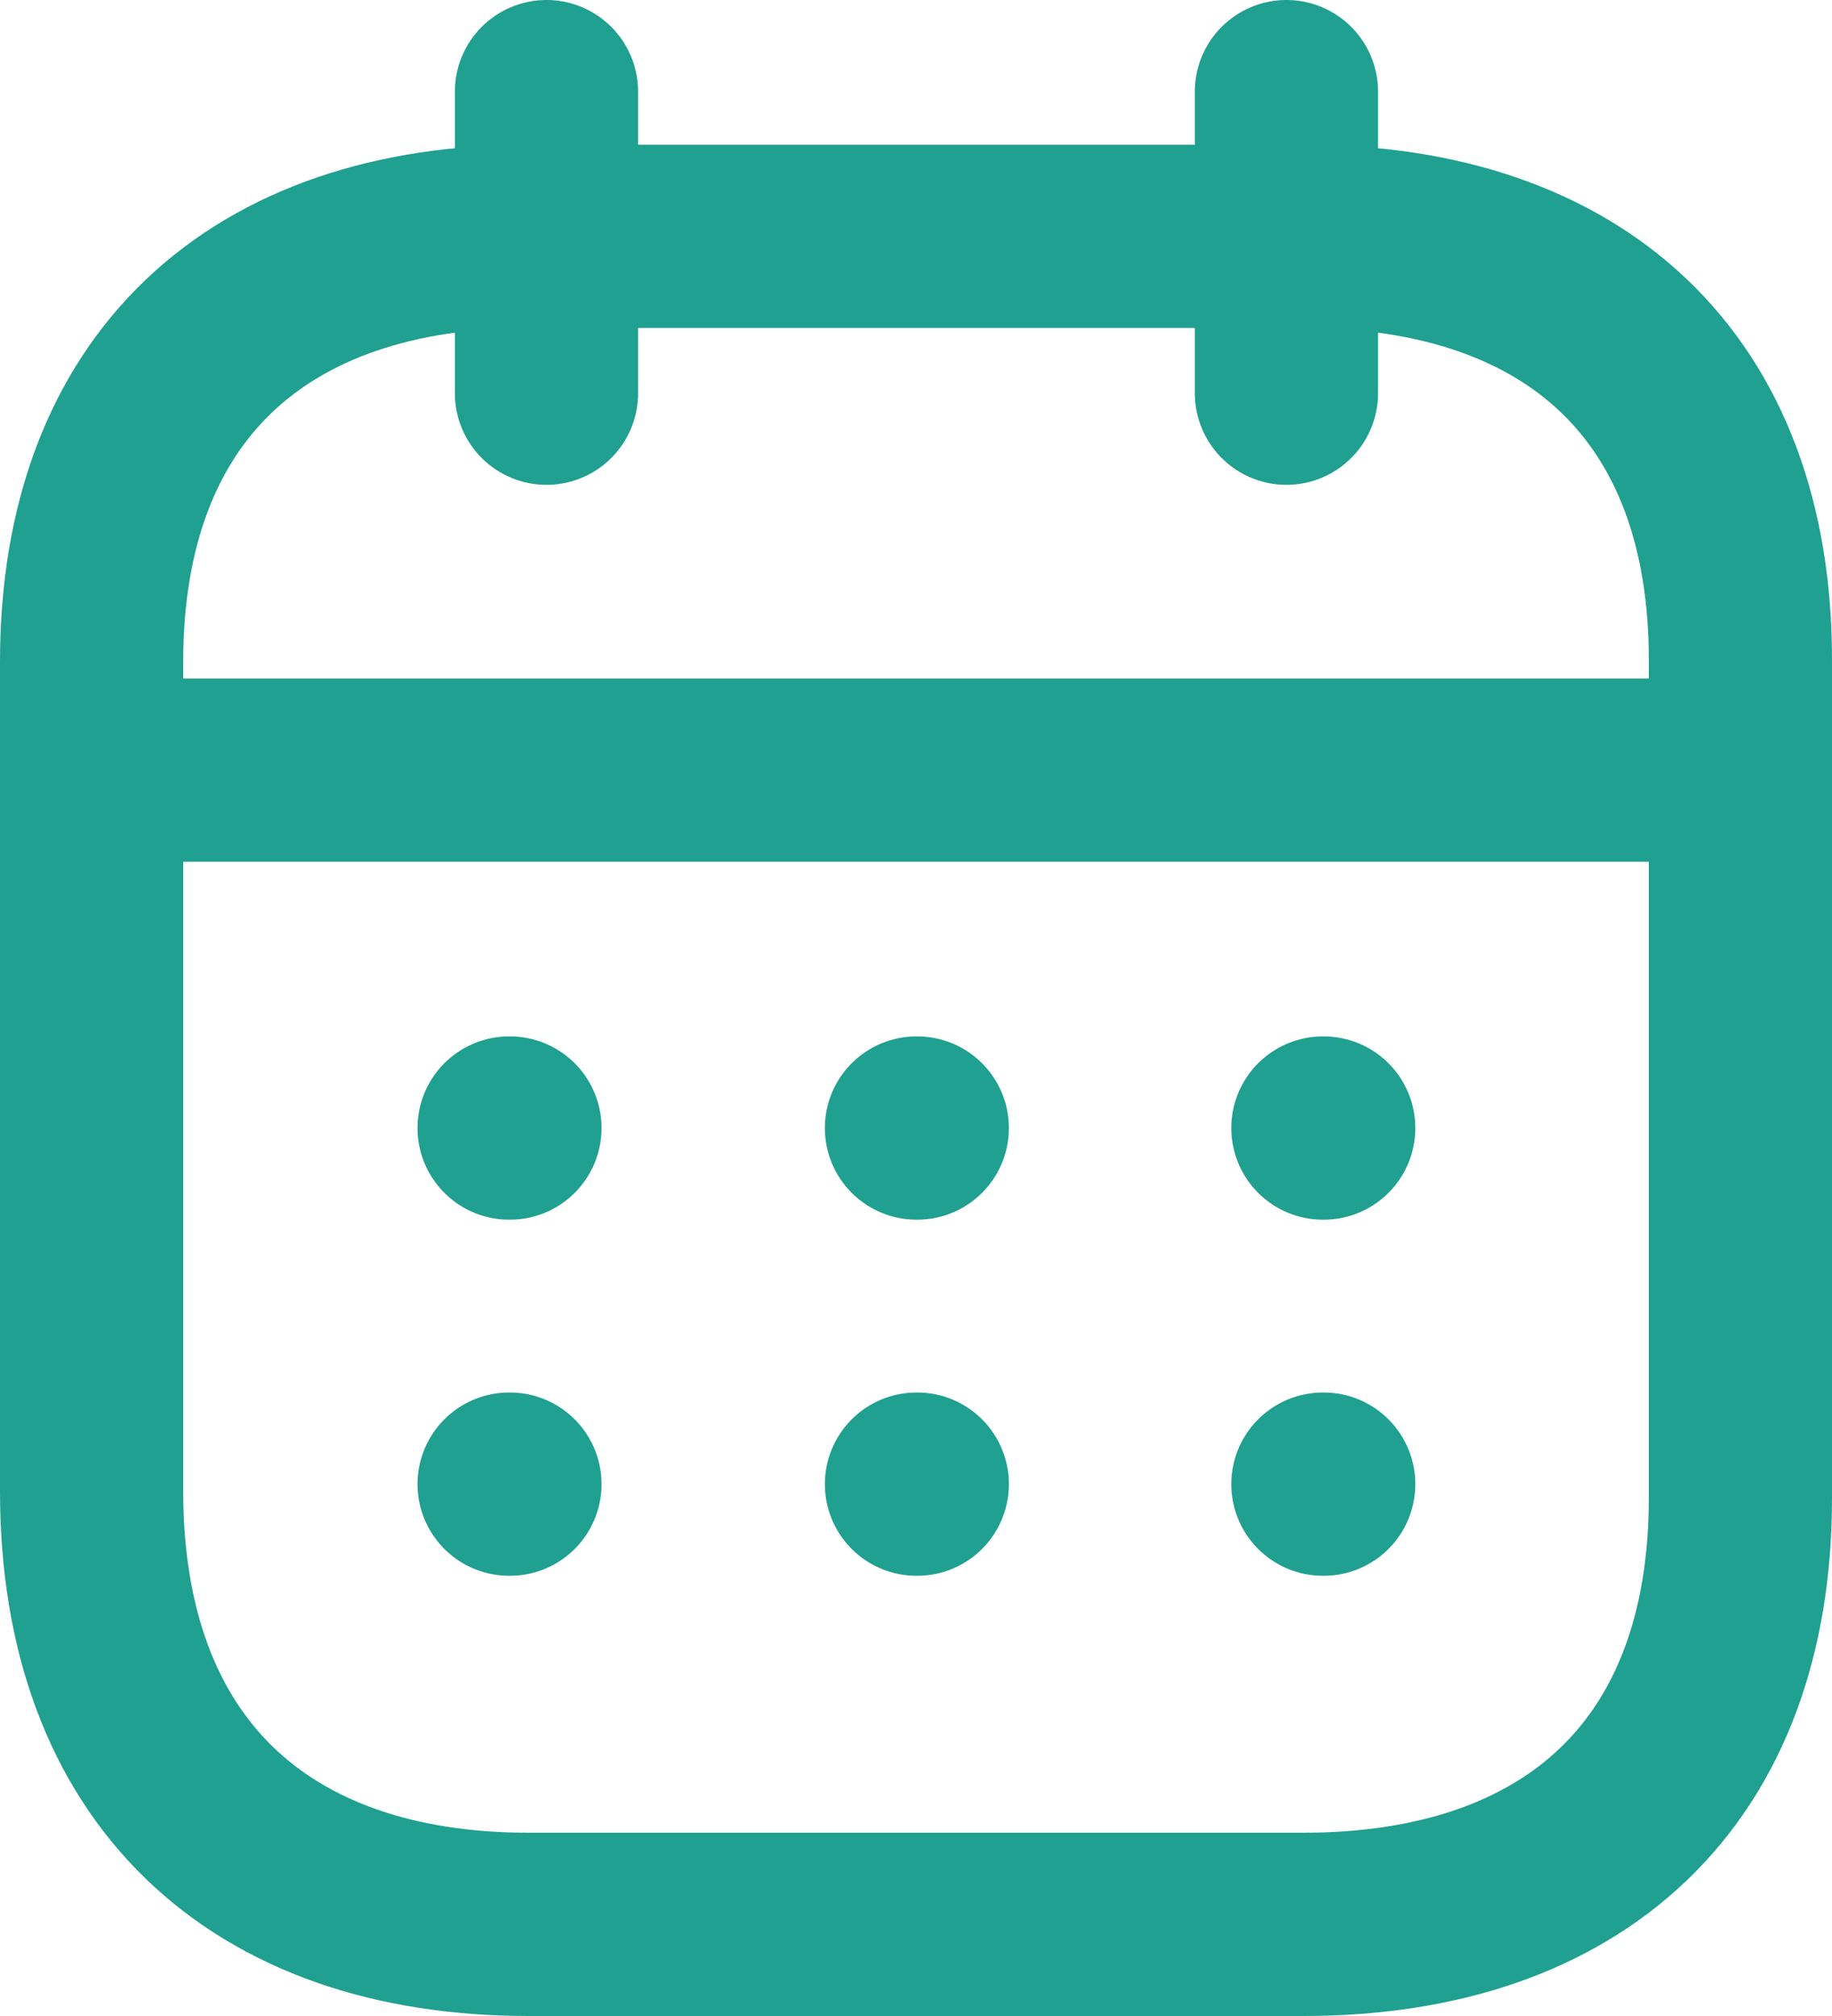 <svg width="20" height="22" viewBox="0 0 20 22" fill="none" xmlns="http://www.w3.org/2000/svg">
<path d="M1.093 8.404H18.917" stroke="#20A090" stroke-width="2" stroke-linecap="round" stroke-linejoin="round"/>
<path d="M14.442 12.31H14.451" stroke="#20A090" stroke-width="2" stroke-linecap="round" stroke-linejoin="round"/>
<path d="M10.005 12.31H10.014" stroke="#20A090" stroke-width="2" stroke-linecap="round" stroke-linejoin="round"/>
<path d="M5.558 12.31H5.567" stroke="#20A090" stroke-width="2" stroke-linecap="round" stroke-linejoin="round"/>
<path d="M14.442 16.196H14.451" stroke="#20A090" stroke-width="2" stroke-linecap="round" stroke-linejoin="round"/>
<path d="M10.005 16.196H10.014" stroke="#20A090" stroke-width="2" stroke-linecap="round" stroke-linejoin="round"/>
<path d="M5.558 16.196H5.567" stroke="#20A090" stroke-width="2" stroke-linecap="round" stroke-linejoin="round"/>
<path d="M14.044 1V4.291" stroke="#20A090" stroke-width="2" stroke-linecap="round" stroke-linejoin="round"/>
<path d="M5.966 1V4.291" stroke="#20A090" stroke-width="2" stroke-linecap="round" stroke-linejoin="round"/>
<path fill-rule="evenodd" clip-rule="evenodd" d="M14.238 2.579H5.771C2.834 2.579 1 4.215 1 7.222V16.272C1 19.326 2.834 21 5.771 21H14.229C17.175 21 19 19.355 19 16.348V7.222C19.009 4.215 17.184 2.579 14.238 2.579Z" stroke="#20A090" stroke-width="2" stroke-linecap="round" stroke-linejoin="round"/>
</svg>
